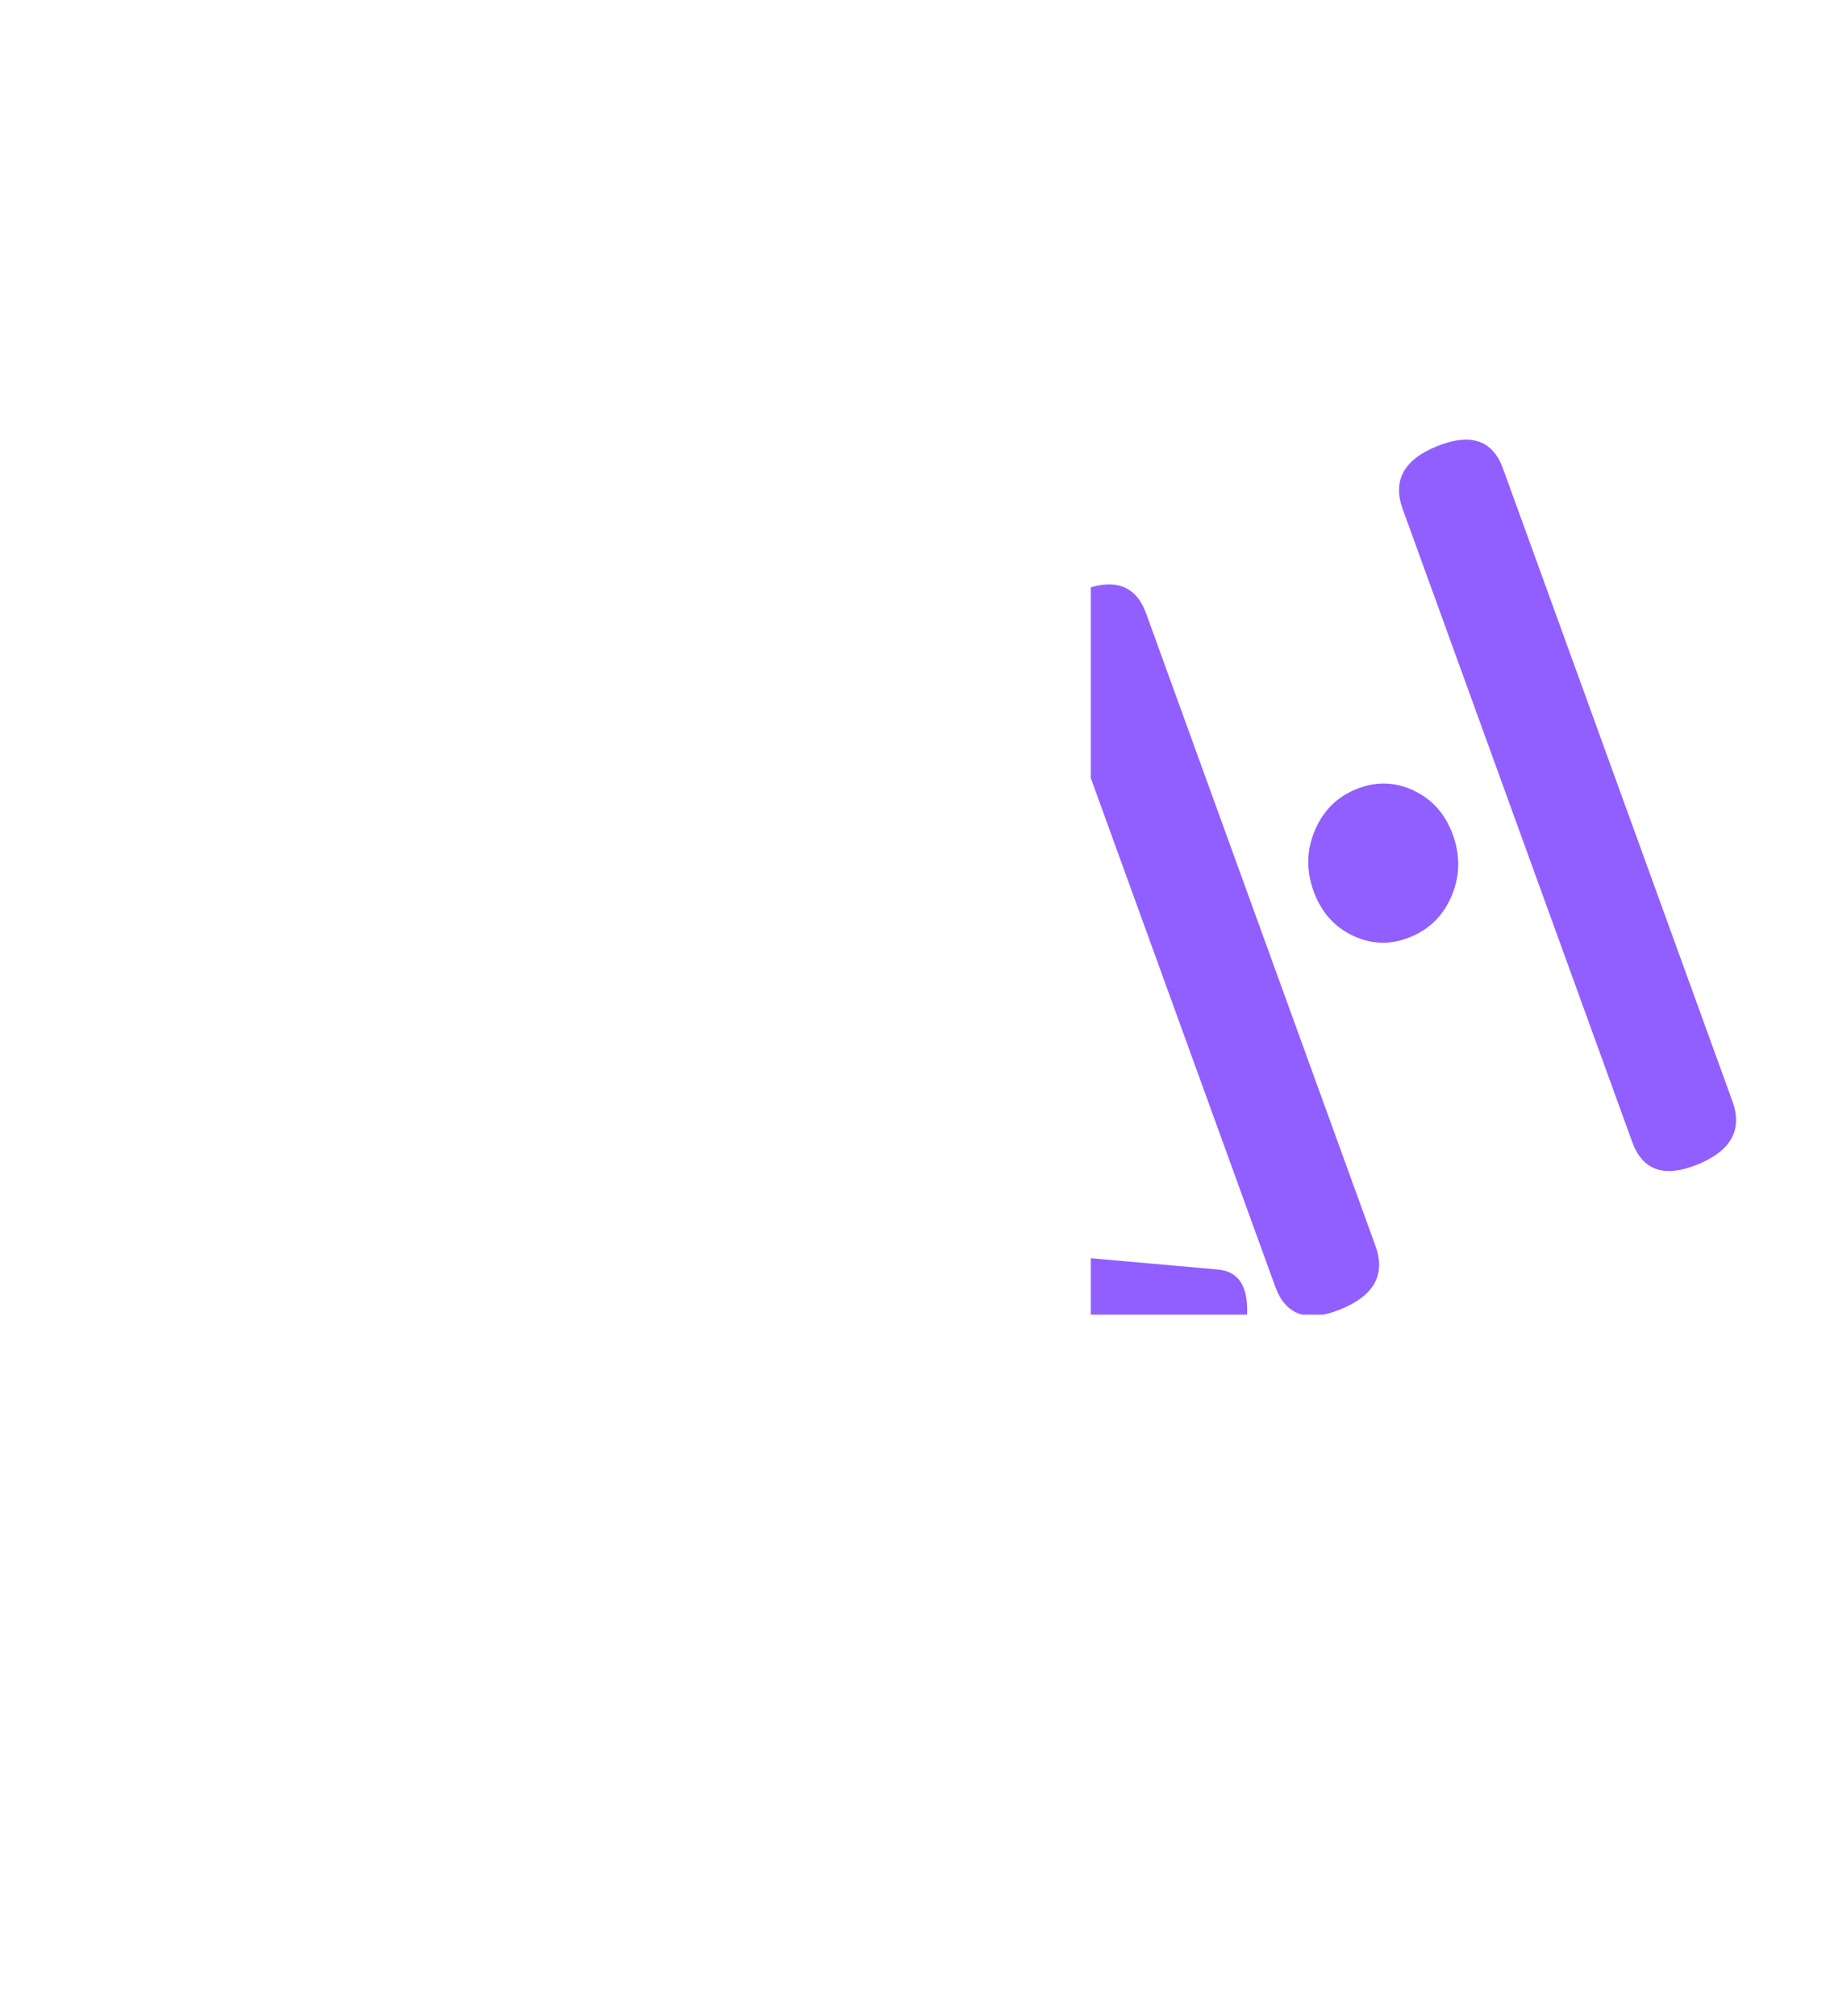 <?xml version="1.0" encoding="UTF-8" standalone="no"?>
<svg
   xmlns:dc="http://purl.org/dc/elements/1.1/"
   xmlns:cc="http://creativecommons.org/ns#"
   xmlns:rdf="http://www.w3.org/1999/02/22-rdf-syntax-ns#"
   xmlns:svg="http://www.w3.org/2000/svg"
   xmlns="http://www.w3.org/2000/svg"
   xmlns:sodipodi="http://sodipodi.sourceforge.net/DTD/sodipodi-0.dtd"
   xmlns:inkscape="http://www.inkscape.org/namespaces/inkscape"
   version="1.1"
   width="272.031"
   height="296.951"
   viewBox="0 0 272.031 296.951"
   id="svg73"
   sodipodi:docname="logoNOback2.svg"
   inkscape:version="1.0.2 (e86c870879, 2021-01-15, custom)">
  <defs
     id="defs77" />
  <sodipodi:namedview
     pagecolor="#ffffff"
     bordercolor="#666666"
     borderopacity="1"
     objecttolerance="10"
     gridtolerance="10"
     guidetolerance="10"
     inkscape:pageopacity="0"
     inkscape:pageshadow="2"
     inkscape:window-width="1152"
     inkscape:window-height="510"
     id="namedview75"
     showgrid="false"
     fit-margin-top="0"
     fit-margin-left="0"
     fit-margin-right="0"
     fit-margin-bottom="0"
     inkscape:zoom="0.293904"
     inkscape:cx="65.884106"
     inkscape:cy="201.05027"
     inkscape:window-x="329"
     inkscape:window-y="35"
     inkscape:window-maximized="0"
     inkscape:current-layer="tight-bounds" />
  <g
     transform="translate(1180.644,1254.361)"
     id="g71">
    <g
       id="tight-bounds"
       transform="translate(0.24,114.4)">
      <svg
         viewBox="0 0 395.52 247.2"
         height="247.2"
         width="395.52"
         version="1.1"
         id="svg64">
        <g
           id="g4">
          <svg
             version="1.1"
             id="svg2"
             width="100%"
             height="100%" />
        </g>
        <svg
           viewBox="0 0 395.52 247.2"
           height="247.2"
           width="395.52"
           version="1.1"
           id="svg58">
          <g
             transform="matrix(2.923,0,0,2.923,62.92,5.82)"
             id="g52">
            <svg
               viewBox="0 0 102.084 152.77"
               height="152.77"
               width="102.084"
               version="1.1"
               id="svg50">
              <g
                 id="g48">
                <svg
                   viewBox="0 0 161.927 242.324"
                   height="152.77"
                   width="102.084"
                   version="1.1"
                   id="svg46">
                  <g
                     id="g44" />
                </svg>
              </g>
            </svg>
          </g>
        </svg>
        <defs
           id="defs62" />
      </svg>
      <g
         id="g1816"
         transform="matrix(0.052,0,0,0.055,-982.985,-1234.201)">
        <g
           transform="matrix(19.145,0,0,19.145,-716.239,-1850.524)"
           id="g21">
          <svg
             viewBox="0 0 161.927 152.77"
             height="152.77"
             width="161.927"
             version="1.1"
             id="svg19">
            <g
               id="g17"
               transform="matrix(0.848,0,0,0.848,-41.853,30.368)">
              <svg
                 viewBox="0 0 161.927 152.77"
                 height="152.77"
                 width="161.927"
                 version="1.1"
                 id="svg15">
                <g
                   id="g13">
                  <svg
                     viewBox="0 0 161.927 152.77"
                     height="152.77"
                     width="161.927"
                     version="1.1"
                     id="svg11">
                    <g
                       id="g9">
                      <svg
                         width="161.927"
                         viewBox="19.346 -6.227 34.233 32.298"
                         height="152.77"
                         data-palette-color="#915eff"
                         version="1.1"
                         id="svg7">
                        <path
                           style="color:#000000;font-style:normal;font-variant:normal;font-weight:normal;font-stretch:normal;font-size:medium;line-height:normal;font-family:sans-serif;font-variant-ligatures:normal;font-variant-position:normal;font-variant-caps:normal;font-variant-numeric:normal;font-variant-alternates:normal;font-variant-east-asian:normal;font-feature-settings:normal;font-variation-settings:normal;text-indent:0;text-align:start;text-decoration:none;text-decoration-line:none;text-decoration-style:solid;text-decoration-color:#000000;letter-spacing:normal;word-spacing:normal;text-transform:none;writing-mode:lr-tb;direction:ltr;text-orientation:mixed;dominant-baseline:auto;baseline-shift:baseline;text-anchor:start;white-space:normal;shape-padding:0;shape-margin:0;inline-size:0;clip-rule:nonzero;display:inline;overflow:visible;visibility:visible;opacity:1;isolation:auto;mix-blend-mode:normal;color-interpolation:sRGB;color-interpolation-filters:linearRGB;solid-color:#000000;solid-opacity:1;vector-effect:none;fill:#915eff;fill-opacity:1;fill-rule:nonzero;stroke:none;stroke-width:1;stroke-linecap:butt;stroke-linejoin:miter;stroke-miterlimit:4;stroke-dasharray:none;stroke-dashoffset:0;stroke-opacity:1;color-rendering:auto;image-rendering:auto;shape-rendering:auto;text-rendering:auto;enable-background:accumulate;stop-color:#000000;stop-opacity:1"
                           d="M 34.193,26.064 21.278,24.978 c -0.824,-0.069 -1.361,-0.325 -1.611,-0.768 -0.25,-0.443 -0.354,-0.92 -0.311,-1.431 v 0 L 21.285,-0.17 c 0.089,-1.063 0.775,-1.54 2.058,-1.432 v 0 c 1.329,0.112 1.948,0.699 1.859,1.762 v 0 l -1.819,21.623 11.091,0.933 c 0.797,0.067 1.15,0.642 1.06,1.725 v 0 c -0.05,1.153 -0.497,1.694 -1.341,1.623 z M 49.748,18.263 41.286,-3.8 c -0.382,-0.996 0.037,-1.728 1.258,-2.195 v 0 c 1.245,-0.477 2.058,-0.218 2.44,0.777 v 0 l 8.461,22.063 c 0.382,0.996 -0.05,1.733 -1.294,2.211 v 0 c -1.22,0.468 -2.021,0.204 -2.403,-0.793 z M 31.819,-0.169 40.28,21.894 c 0.382,0.996 -0.05,1.733 -1.294,2.211 v 0 c -1.22,0.468 -2.021,0.204 -2.403,-0.793 v 0 L 28.121,1.249 c -0.382,-0.996 0.037,-1.728 1.258,-2.195 v 0 c 1.245,-0.477 2.058,-0.218 2.44,0.777 z m 11.315,7.721 v 0 c 0.279,0.728 0.265,1.437 -0.042,2.126 -0.307,0.689 -0.822,1.172 -1.543,1.448 v 0 c -0.71,0.272 -1.409,0.255 -2.098,-0.052 -0.689,-0.307 -1.173,-0.825 -1.453,-1.553 v 0 C 37.721,8.799 37.736,8.093 38.043,7.405 38.35,6.716 38.858,6.236 39.568,5.963 v 0 c 0.722,-0.277 1.428,-0.262 2.117,0.045 0.689,0.307 1.172,0.822 1.449,1.544 z"
                           id="text-0" />
                      </svg>
                    </g>
                  </svg>
                </g>
              </svg>
            </g>
          </svg>
        </g>
        <rect
           width="600.335"
           height="375.209"
           fill="none"
           stroke="none"
           visibility="hidden"
           id="rect66"
           x="-204.815"
           y="0"
           style="stroke-width:1.518" />
      </g>
    </g>
  </g>
</svg>
